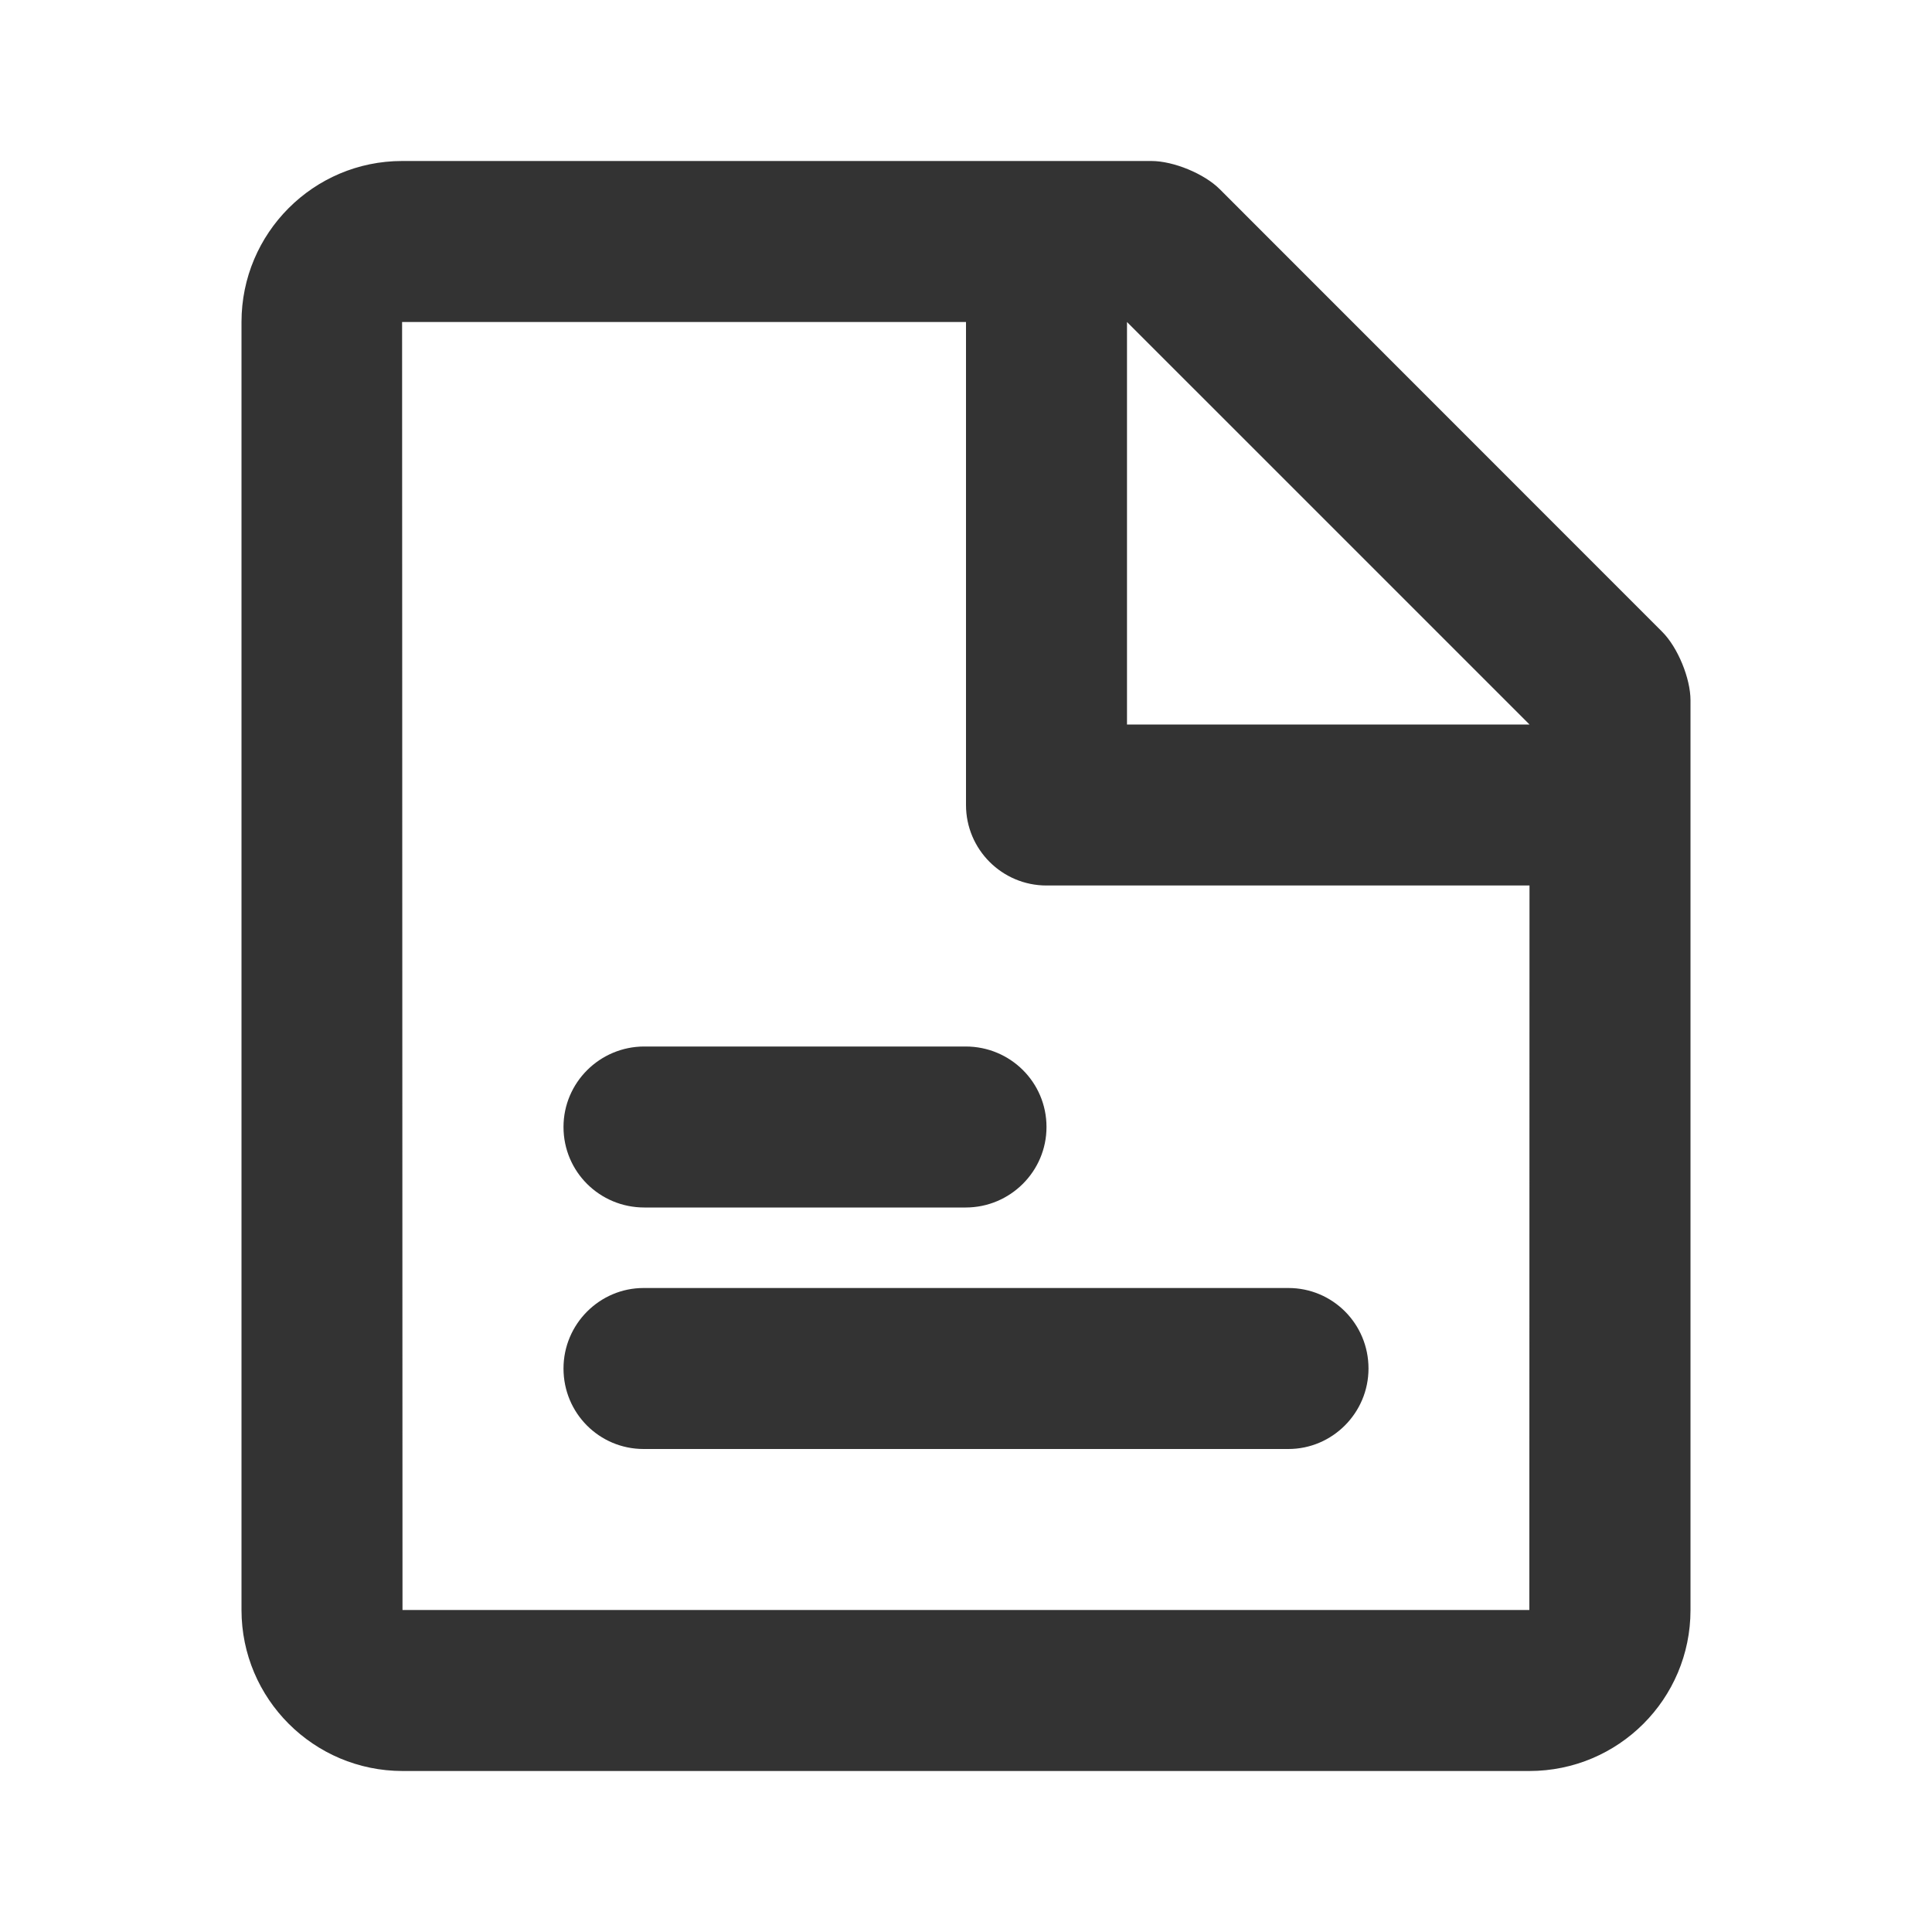 <svg width="24" height="24" viewBox="0 0 24 24" fill="none" xmlns="http://www.w3.org/2000/svg">
<path fill-rule="evenodd" clip-rule="evenodd" d="M14.303 2H4.995C3.896 2 3 2.895 3 4V20C3 21.102 3.896 22 5.002 22H18.998C20.105 22 21 21.105 21 20.001V8.699C21 8.428 20.843 8.043 20.649 7.849L15.153 2.351C14.962 2.159 14.579 2 14.303 2ZM12 4H4.995L5 20L18.998 20C18.998 20 19 14.172 19 11H13C12.448 11 12 10.552 12 10V4ZM14 9H19L14 4V9ZM7 17C7 16.448 7.449 16 7.995 16H16.005C16.554 16 17 16.444 17 17C17 17.552 16.551 18 16.005 18H7.995C7.446 18 7 17.556 7 17ZM8.004 13C7.451 13 7 13.448 7 14C7 14.556 7.45 15 8.004 15H11.996C12.549 15 13 14.552 13 14C13 13.444 12.55 13 11.996 13H8.004Z" fill="#333333"/>
</svg>
